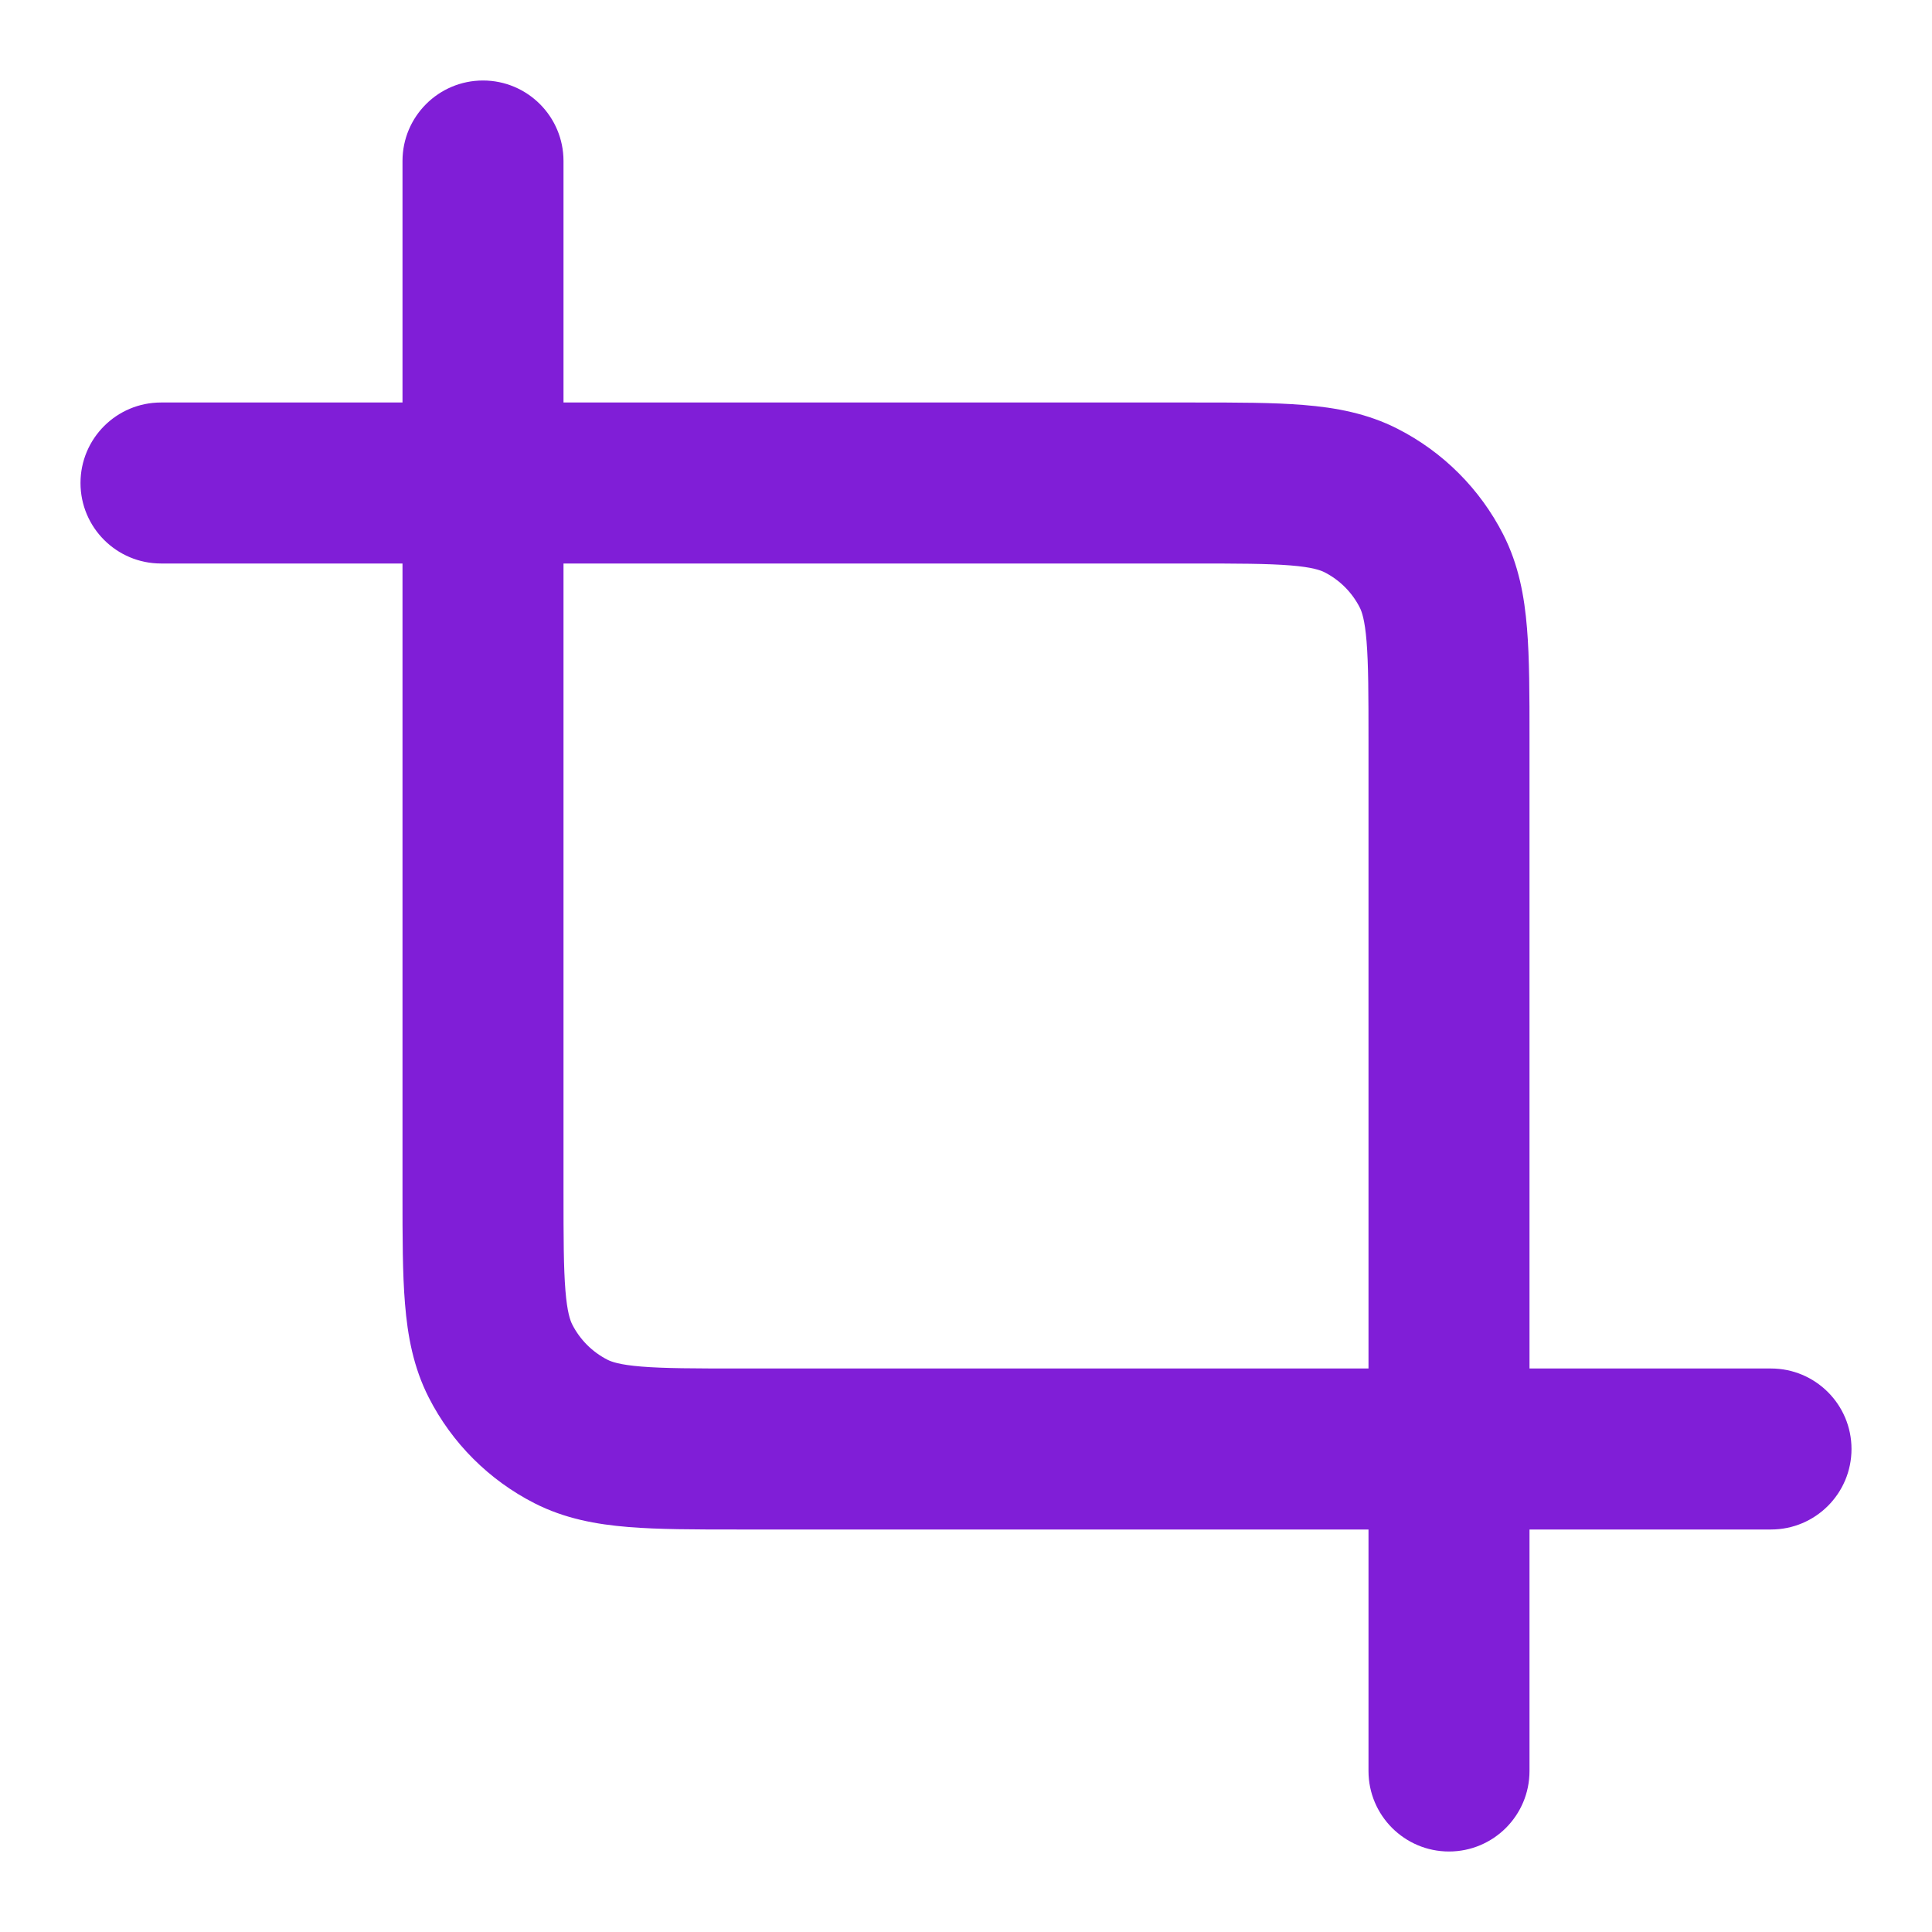 <svg width="24" height="24" viewBox="0 0 24 24" fill="none" xmlns="http://www.w3.org/2000/svg">
<path fill-rule="evenodd" clip-rule="evenodd" d="M7 2C7 1.448 6.552 1 6 1C5.448 1 5 1.448 5 2V5H2C1.448 5 1 5.448 1 6C1 6.552 1.448 7 2 7H5L5 14.838C5 15.366 5 15.82 5.031 16.195C5.063 16.59 5.134 16.984 5.327 17.362C5.615 17.927 6.074 18.385 6.638 18.673C7.016 18.866 7.41 18.937 7.805 18.969C8.18 19 8.634 19 9.161 19L17 19V22C17 22.552 17.448 23 18 23C18.552 23 19 22.552 19 22V19H22C22.552 19 23 18.552 23 18C23 17.448 22.552 17 22 17H19V9.161C19 8.634 19 8.18 18.969 7.805C18.937 7.41 18.866 7.016 18.673 6.638C18.385 6.074 17.927 5.615 17.362 5.327C16.984 5.134 16.59 5.063 16.195 5.031C15.82 5 15.366 5 14.838 5L7 5L7 2ZM7 7L7 14.8C7 15.377 7.001 15.749 7.024 16.032C7.046 16.304 7.084 16.404 7.109 16.454C7.205 16.642 7.358 16.795 7.546 16.891C7.595 16.916 7.696 16.954 7.968 16.976C8.251 16.999 8.623 17 9.2 17L17 17V9.2C17 8.623 16.999 8.251 16.976 7.968C16.954 7.696 16.916 7.595 16.891 7.546C16.795 7.358 16.642 7.205 16.454 7.109C16.404 7.084 16.304 7.046 16.032 7.024C15.749 7.001 15.377 7 14.8 7H7Z" fill="#801ED7"/>
</svg>
